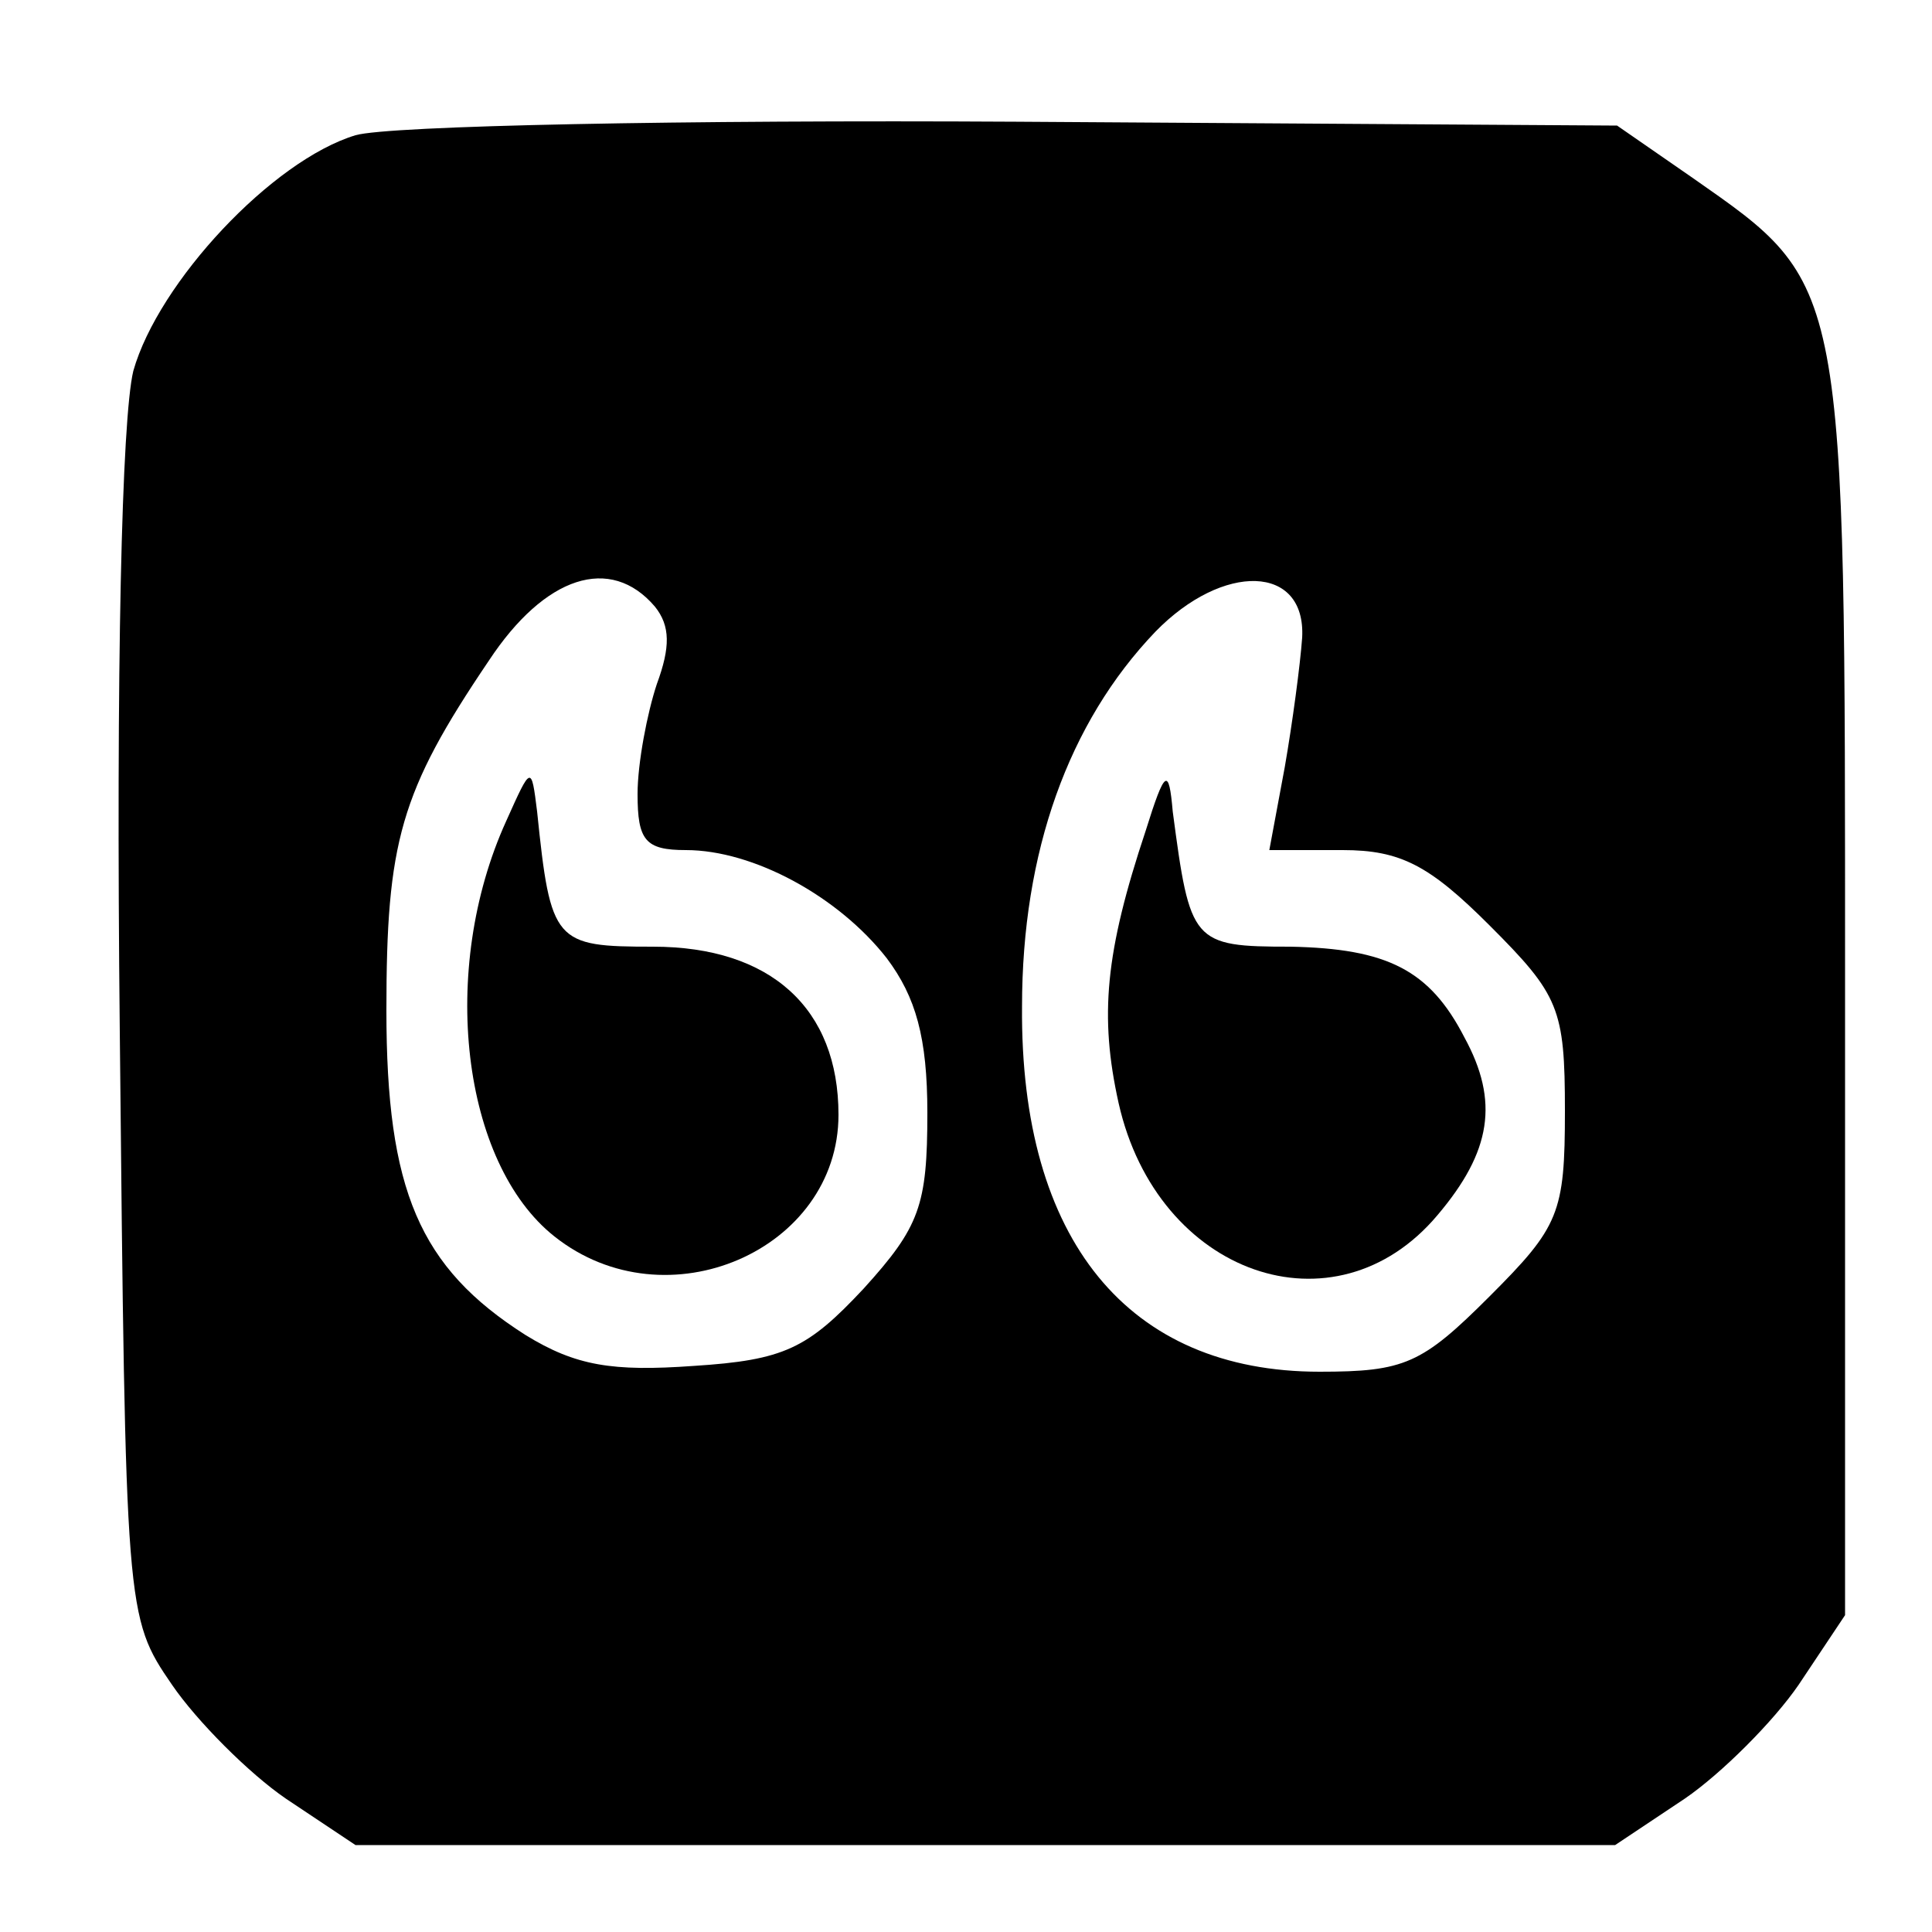 <svg xmlns="http://www.w3.org/2000/svg" width="100pt" height="100pt" viewBox="0 0 100 100" preserveAspectRatio="xMidYMid meet"><g transform="translate(0,100) scale(0.1,-0.1)" fill="#000000" stroke="none"><path d="M184 930 c-43 -13 -102 -76 -115 -122 -6 -25 -9 -153 -7 -342 3 -301 3 -303 27 -338 13 -19 40 -46 59 -59 l36 -24 326 0 326 0 36 24 c19 13 46 40 59 59 l24 36 0 325 c0 368 1 363 -79 419 l-39 27 -311 2 c-171 1 -325 -2 -342 -7z m155 -244 c8 -10 8 -21 1 -40 -5 -15 -10 -41 -10 -57 0 -24 4 -29 25 -29 35 0 79 -24 104 -56 15 -20 21 -41 21 -80 0 -48 -4 -59 -33 -91 -29 -31 -41 -37 -88 -40 -42 -3 -61 0 -87 16 -55 35 -72 75 -72 168 0 87 7 113 53 181 29 44 63 55 86 28z m335 -16 c-1 -14 -5 -44 -9 -67 l-8 -43 38 0 c30 0 45 -8 76 -39 36 -36 39 -43 39 -96 0 -53 -3 -60 -39 -96 -35 -35 -44 -39 -88 -39 -99 0 -155 68 -154 189 0 80 24 147 69 194 35 36 78 35 76 -3z"></path><path d="M262 575 c-35 -77 -23 -177 25 -215 58 -46 147 -7 147 63 0 55 -35 87 -96 87 -51 0 -53 2 -60 70 -3 24 -3 24 -16 -5z"></path><path d="M593 570 c-21 -63 -24 -96 -14 -141 20 -89 112 -121 165 -58 28 33 32 59 14 92 -18 35 -40 46 -90 47 -51 0 -52 2 -61 70 -2 23 -4 22 -14 -10z"></path></g></svg>